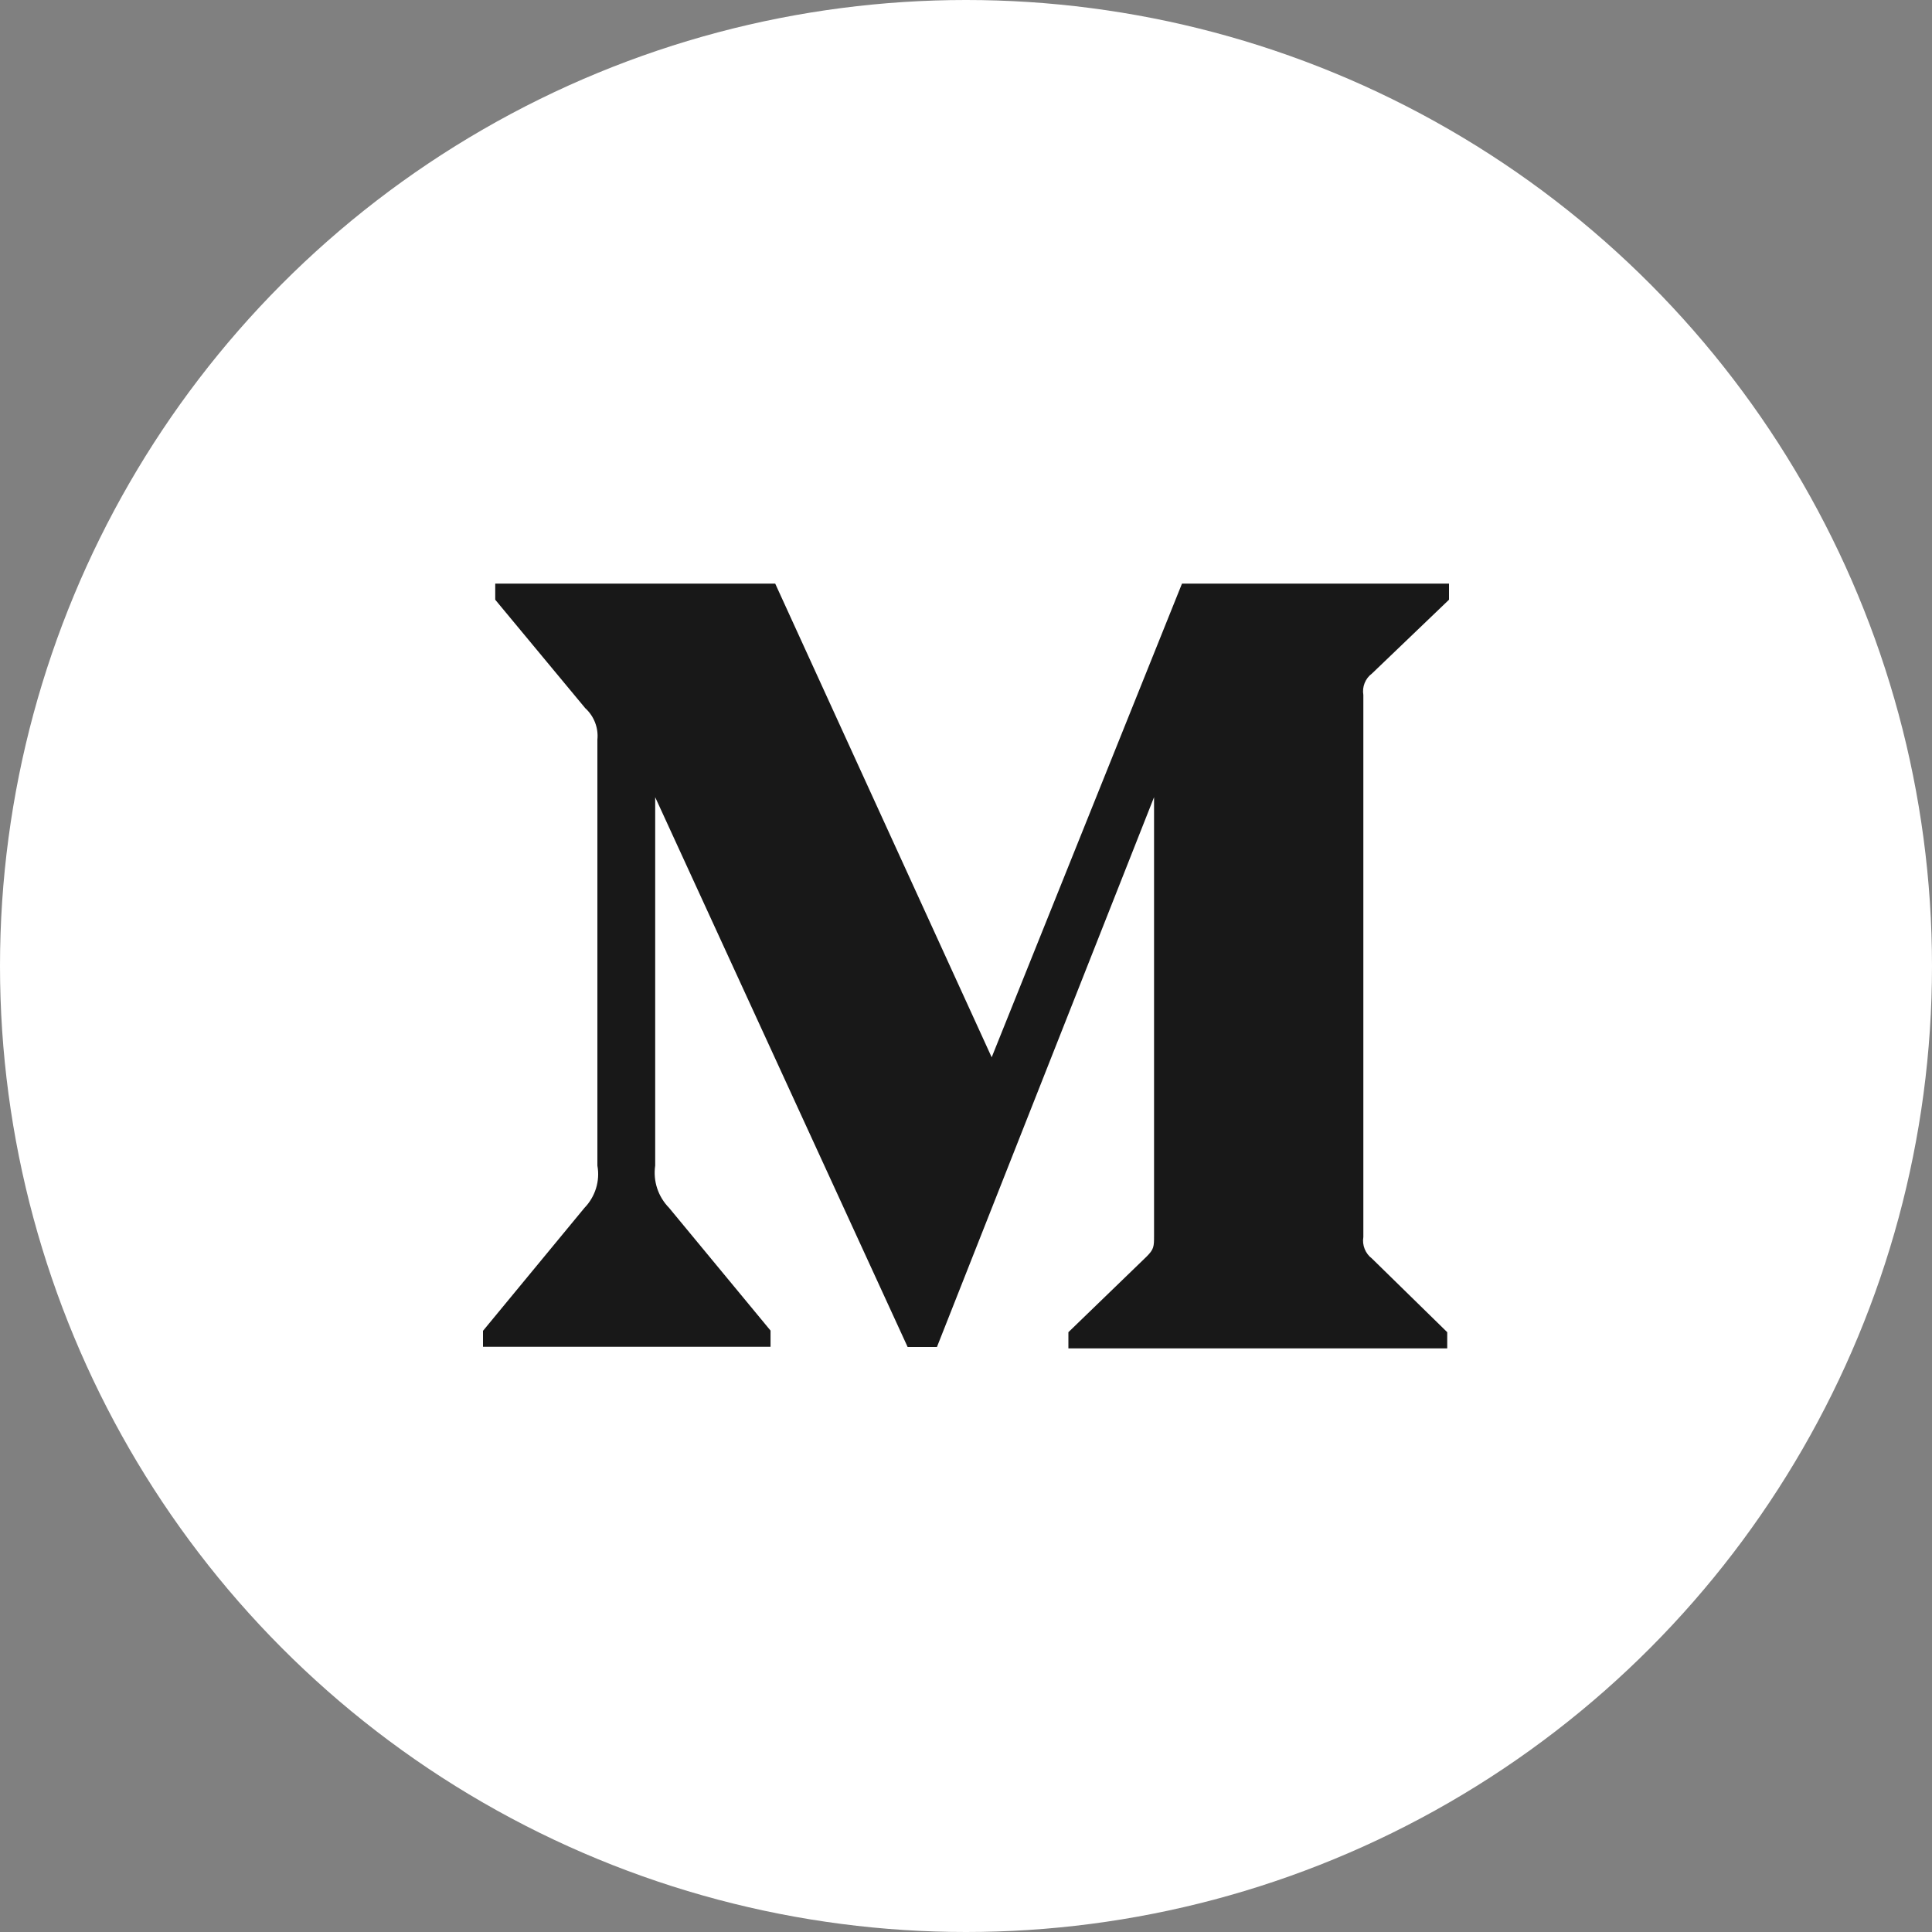 <svg width="24" height="24" viewBox="0 0 24 24" fill="none" xmlns="http://www.w3.org/2000/svg">
<rect x="0" y="0" width="24" height="24" fill="#808080" stroke="none"/>
<circle cx="12" cy="12" r="12" fill="white"/>
<g clip-path="url(#clip0)">
<path d="M17.043 8.367L18 7.45V7.25H14.683L12.319 13.134L9.63 7.25H6.152V7.45L7.27 8.797C7.379 8.896 7.436 9.042 7.421 9.188V14.48C7.456 14.671 7.394 14.867 7.26 15.005L6 16.532V16.73H9.572V16.529L8.312 15.005C8.176 14.866 8.111 14.674 8.139 14.48V9.903L11.275 16.733H11.639L14.336 9.903V15.344C14.336 15.487 14.336 15.517 14.242 15.611L13.272 16.549V16.75H17.978V16.549L17.043 15.634C16.961 15.572 16.919 15.468 16.936 15.367V8.633C16.919 8.532 16.96 8.428 17.043 8.367V8.367Z" fill="#181818"/>
</g>
<defs>
<clipPath id="clip0">
<rect width="12" height="12" fill="white" transform="translate(6 6)"/>
</clipPath>
</defs>
</svg>
